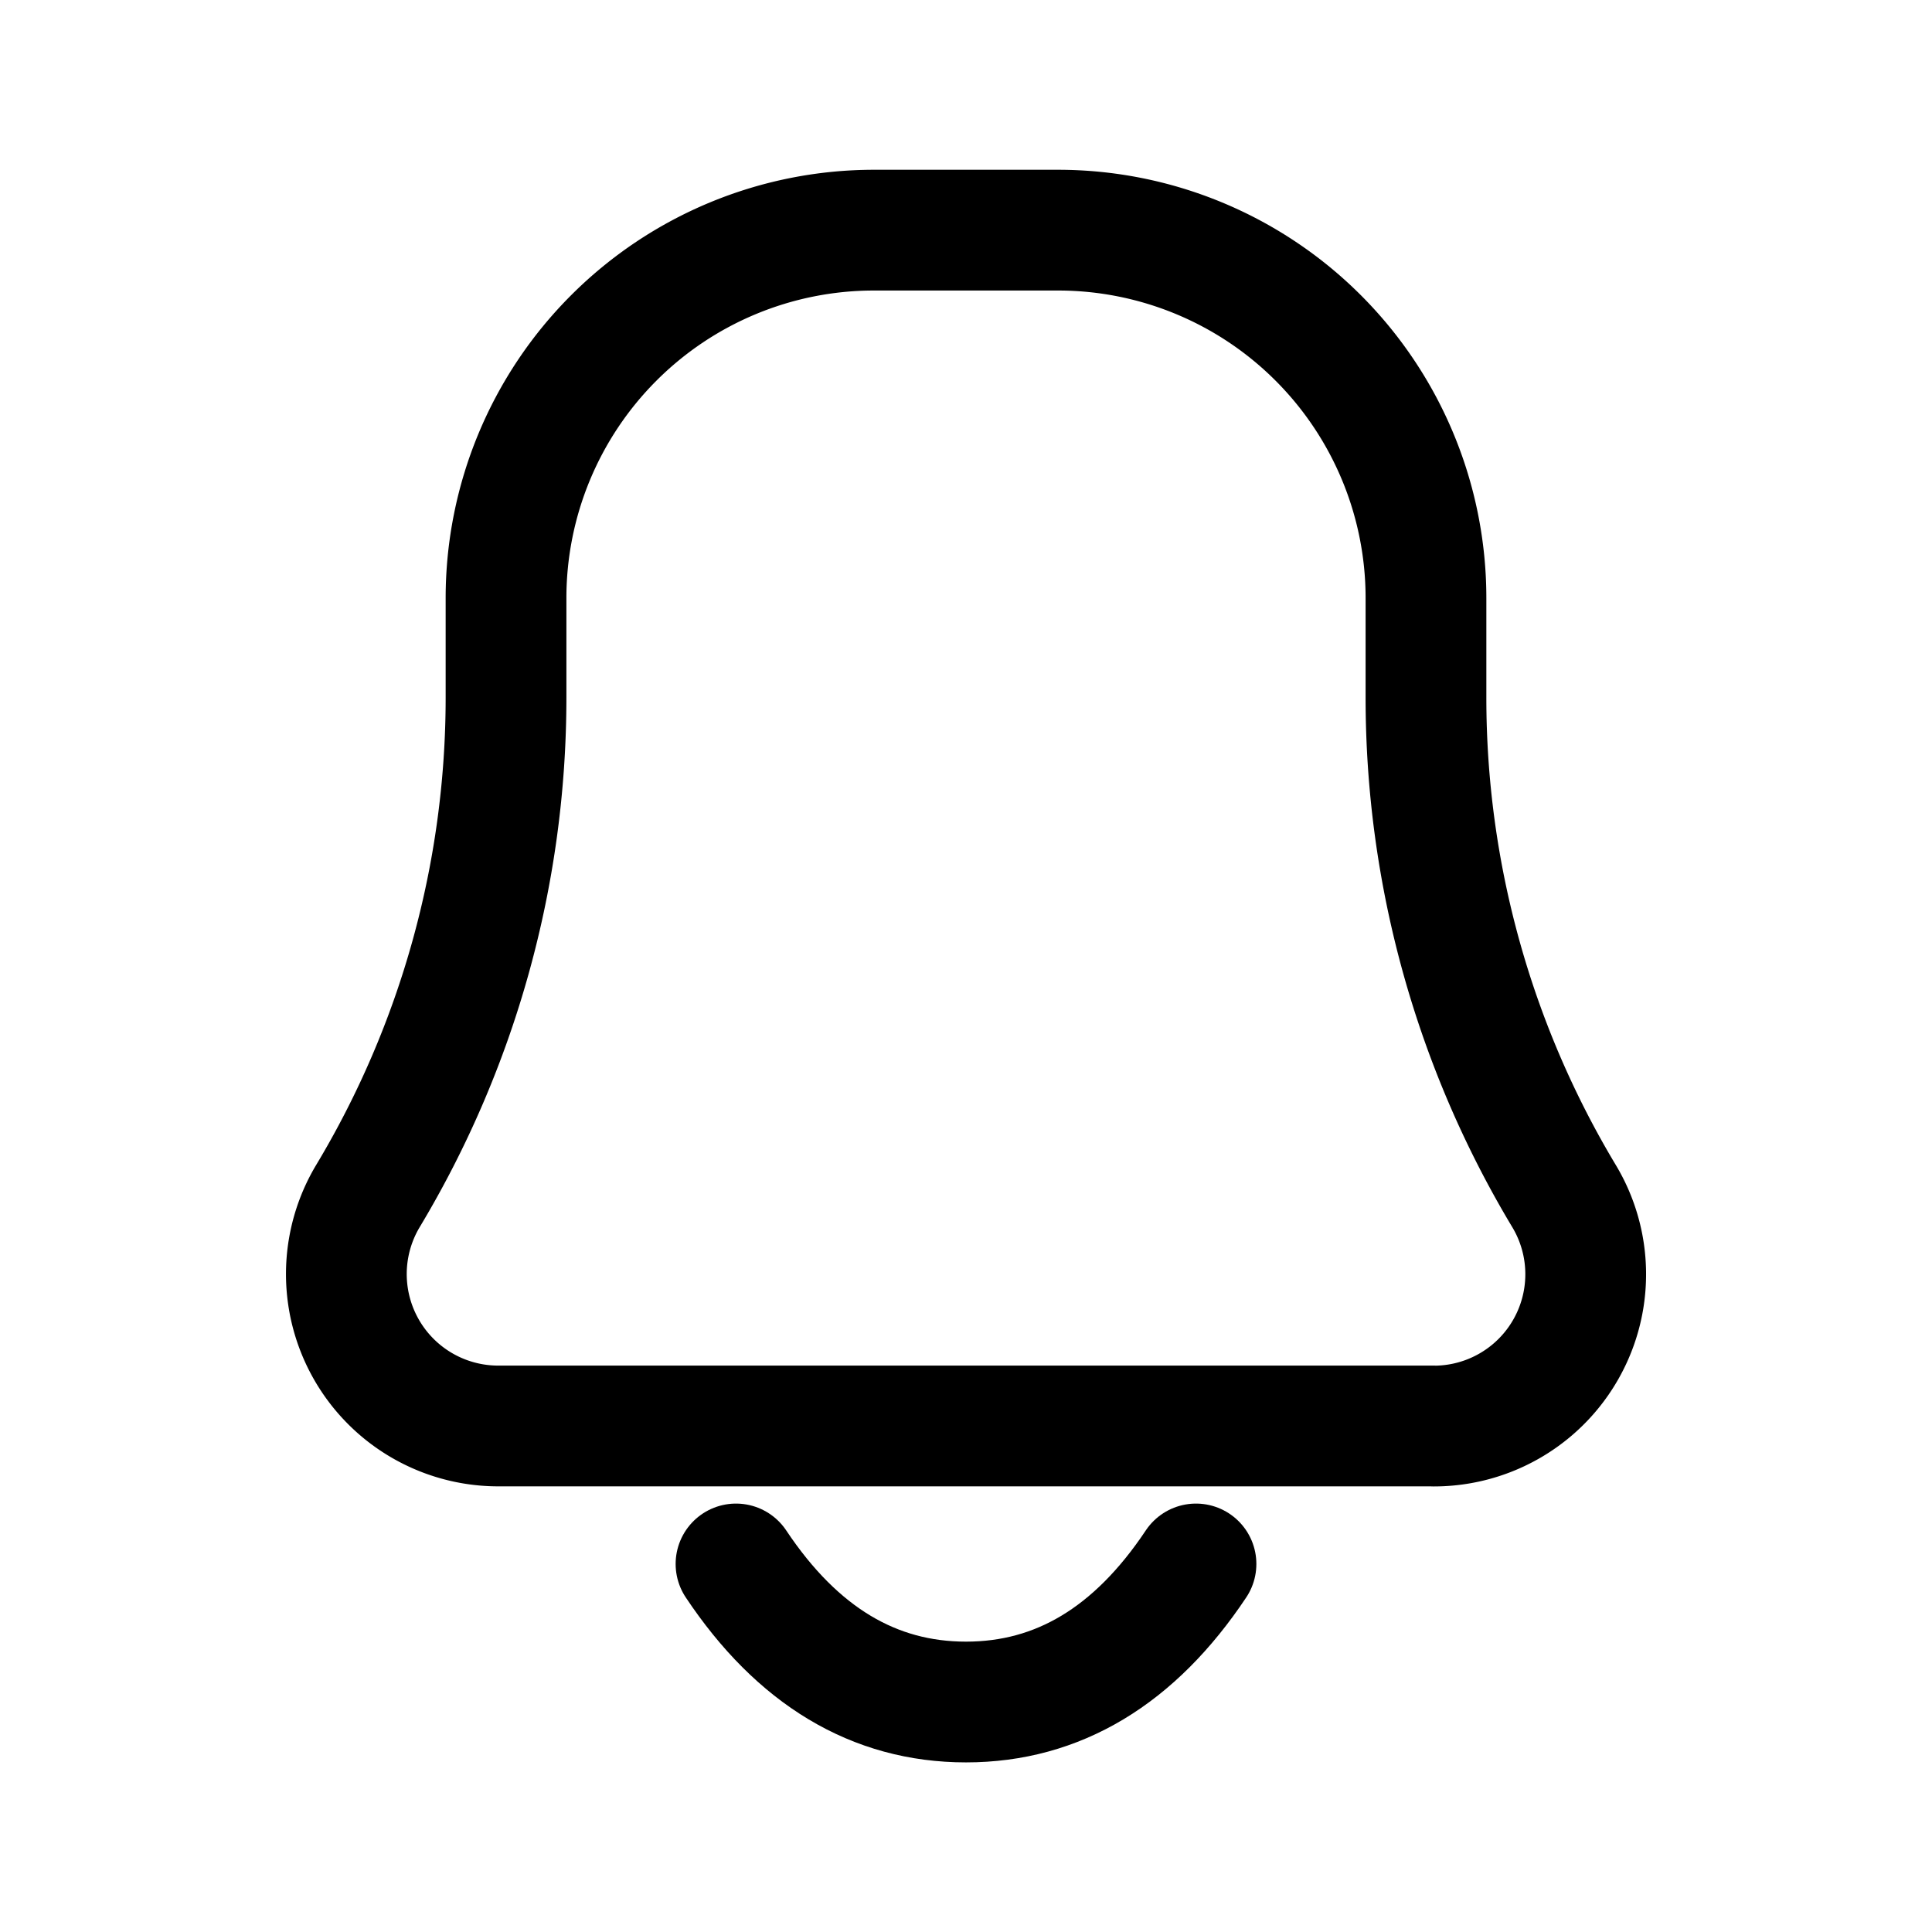<svg width="46" height="46" fill="none" stroke="currentColor" stroke-linecap="round" stroke-linejoin="round" stroke-width="1.5" viewBox="0 0 24 24" xmlns="http://www.w3.org/2000/svg">
  <path d="M14.857 19.428c-.762 1.143-1.714 1.715-2.857 1.715-1.143 0-2.095-.572-2.857-1.715"></path>
  <path d="M17.81 17.714H6.19a1.887 1.887 0 0 1-1.619-2.857 12.03 12.03 0 0 0 1.715-6.19V7.429a4.571 4.571 0 0 1 4.571-4.57h2.286a4.571 4.571 0 0 1 4.571 4.57v1.24c0 2.18.593 4.32 1.715 6.189a1.886 1.886 0 0 1-1.618 2.857Z"></path>
</svg>
